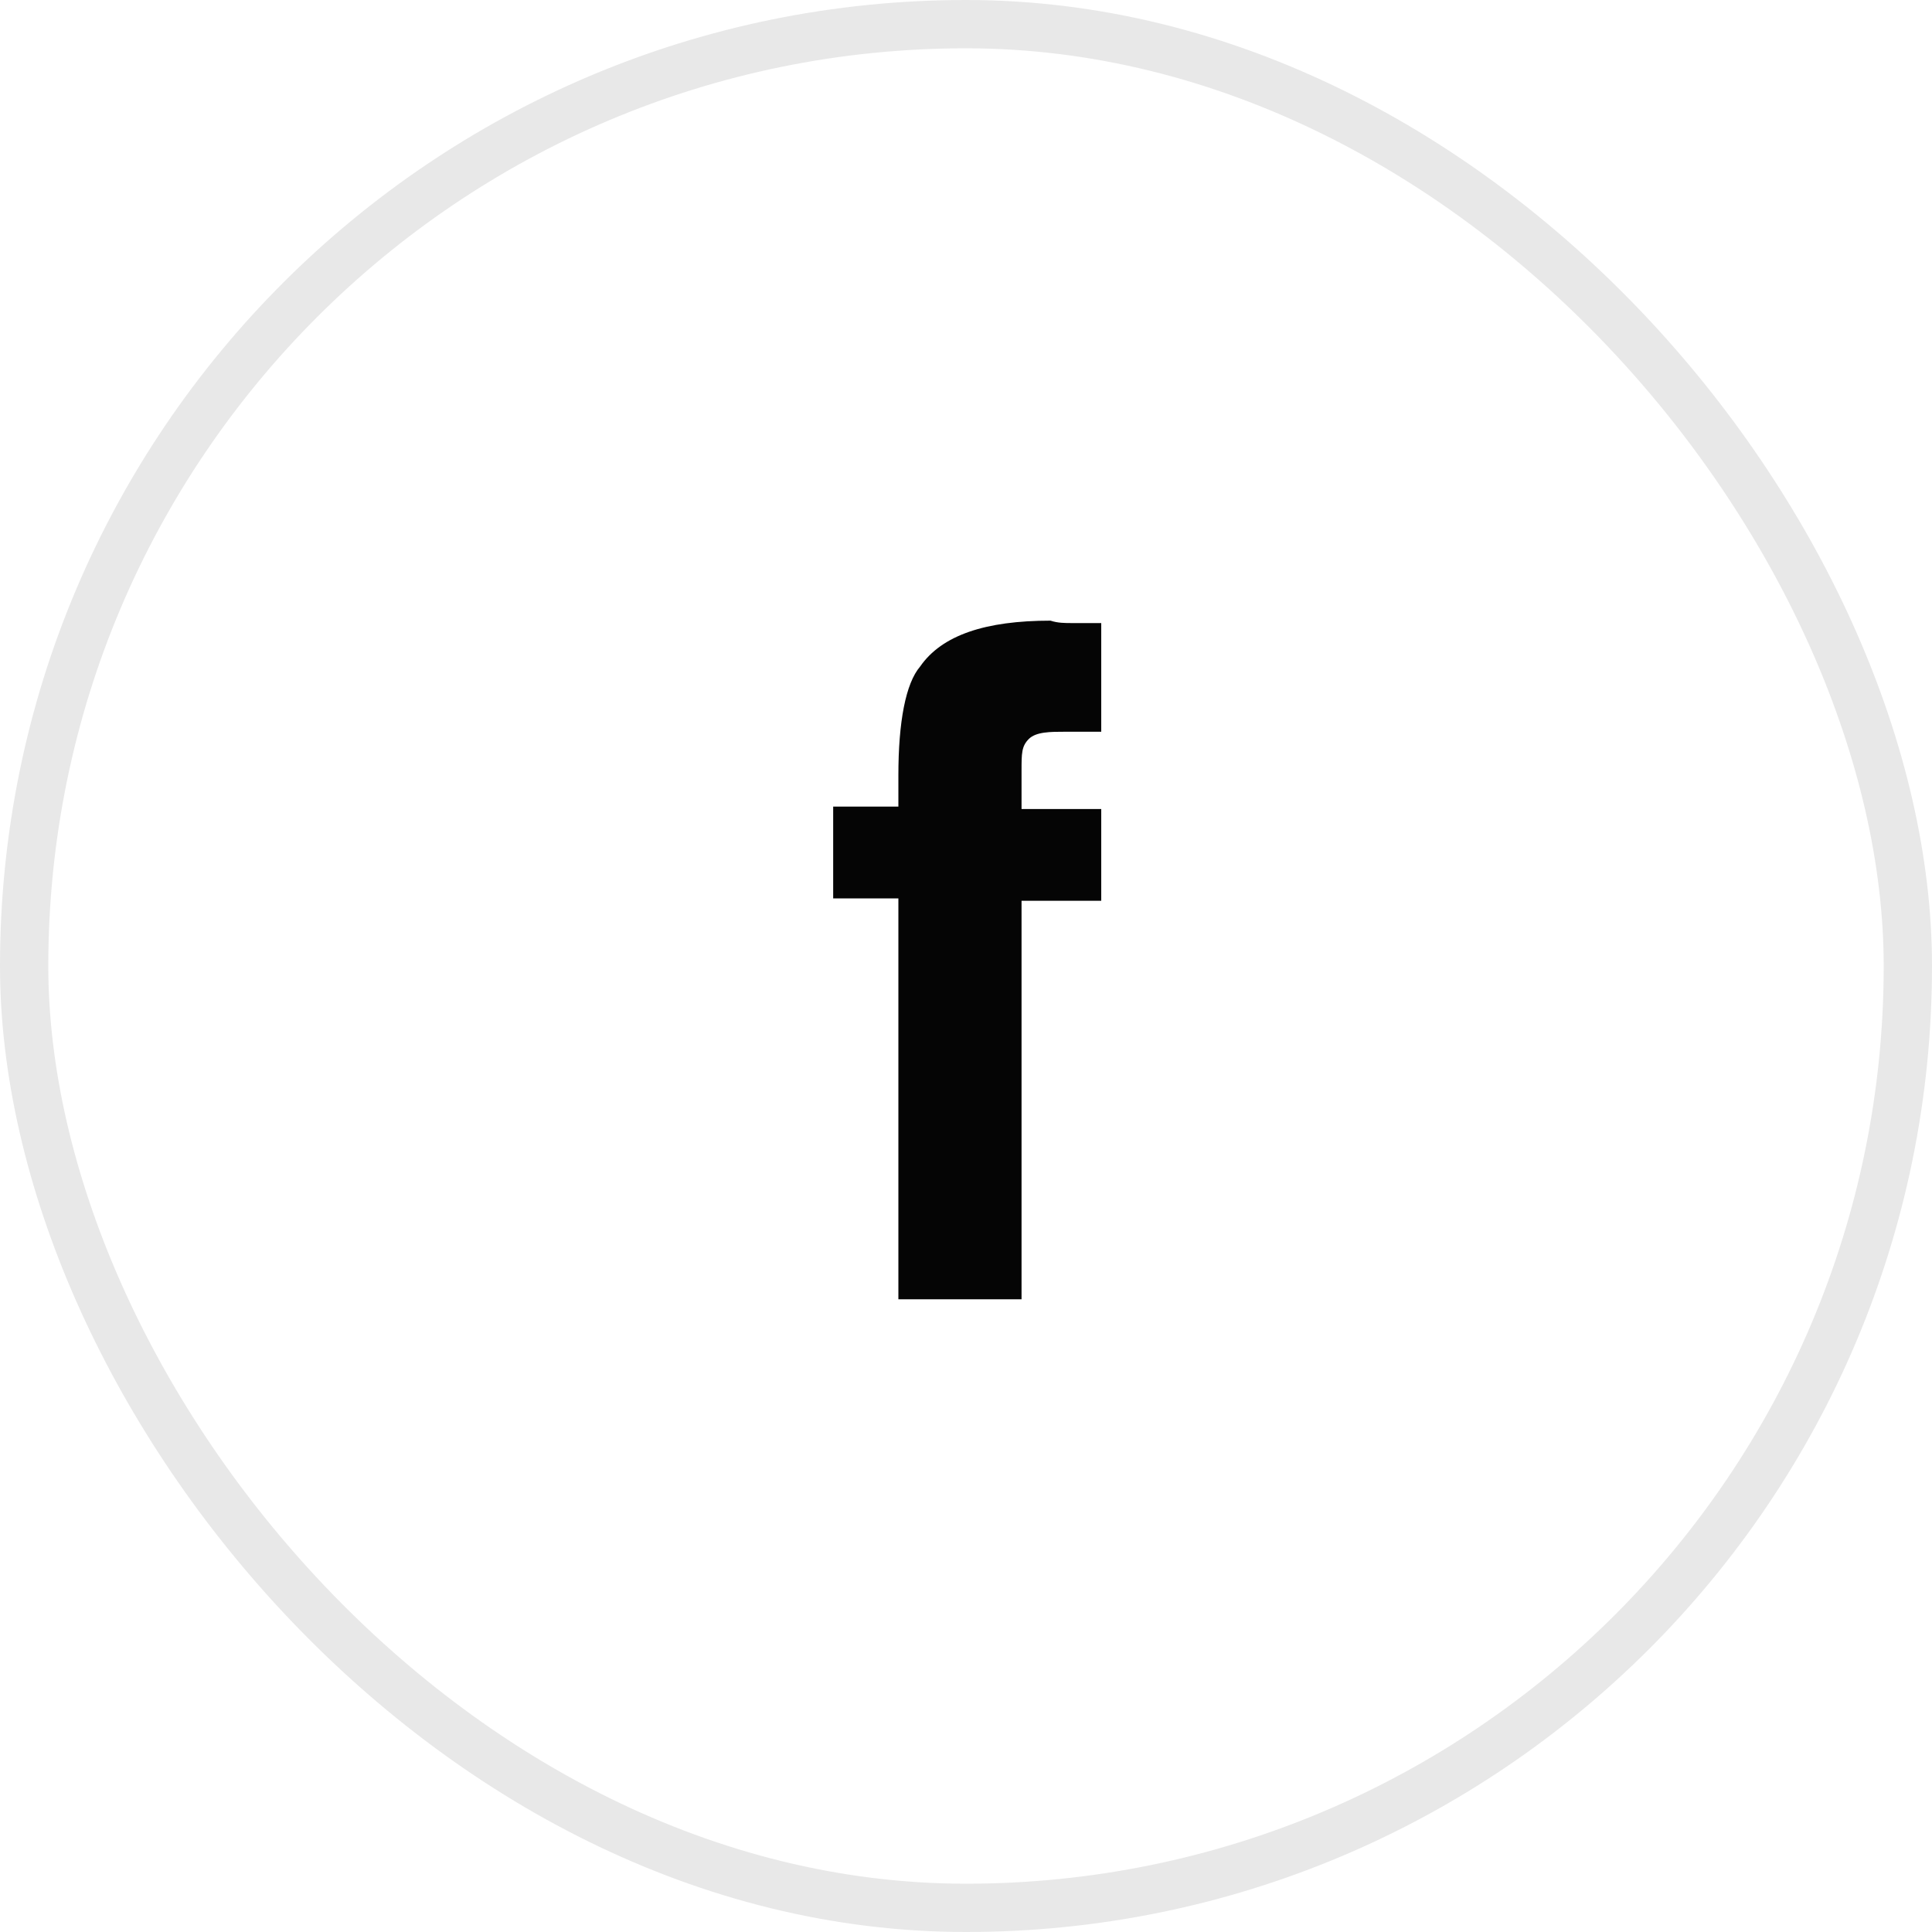 <svg width="40" height="40" viewBox="0 0 40 40" fill="none" xmlns="http://www.w3.org/2000/svg">
<rect x="0.5" y="0.5" width="39" height="39" rx="19.5" stroke="#E8E8E8"/>
<path d="M22.2 12.9C22.35 12.9 22.5 12.9 22.8 12.9V15.15C22.65 15.15 22.35 15.15 22.05 15.15C21.75 15.15 21.45 15.15 21.3 15.3C21.15 15.45 21.15 15.6 21.15 15.95C21.15 16.25 21.15 16.45 21.15 16.75H22.8V18.65H21.15V26.9H18.6V18.6H17.25V16.7H18.6V16.05C18.6 14.95 18.75 14.15 19.05 13.8C19.5 13.15 20.4 12.85 21.75 12.85C21.9 12.9 22.05 12.9 22.2 12.9Z" fill="#050505"/>
</svg>

